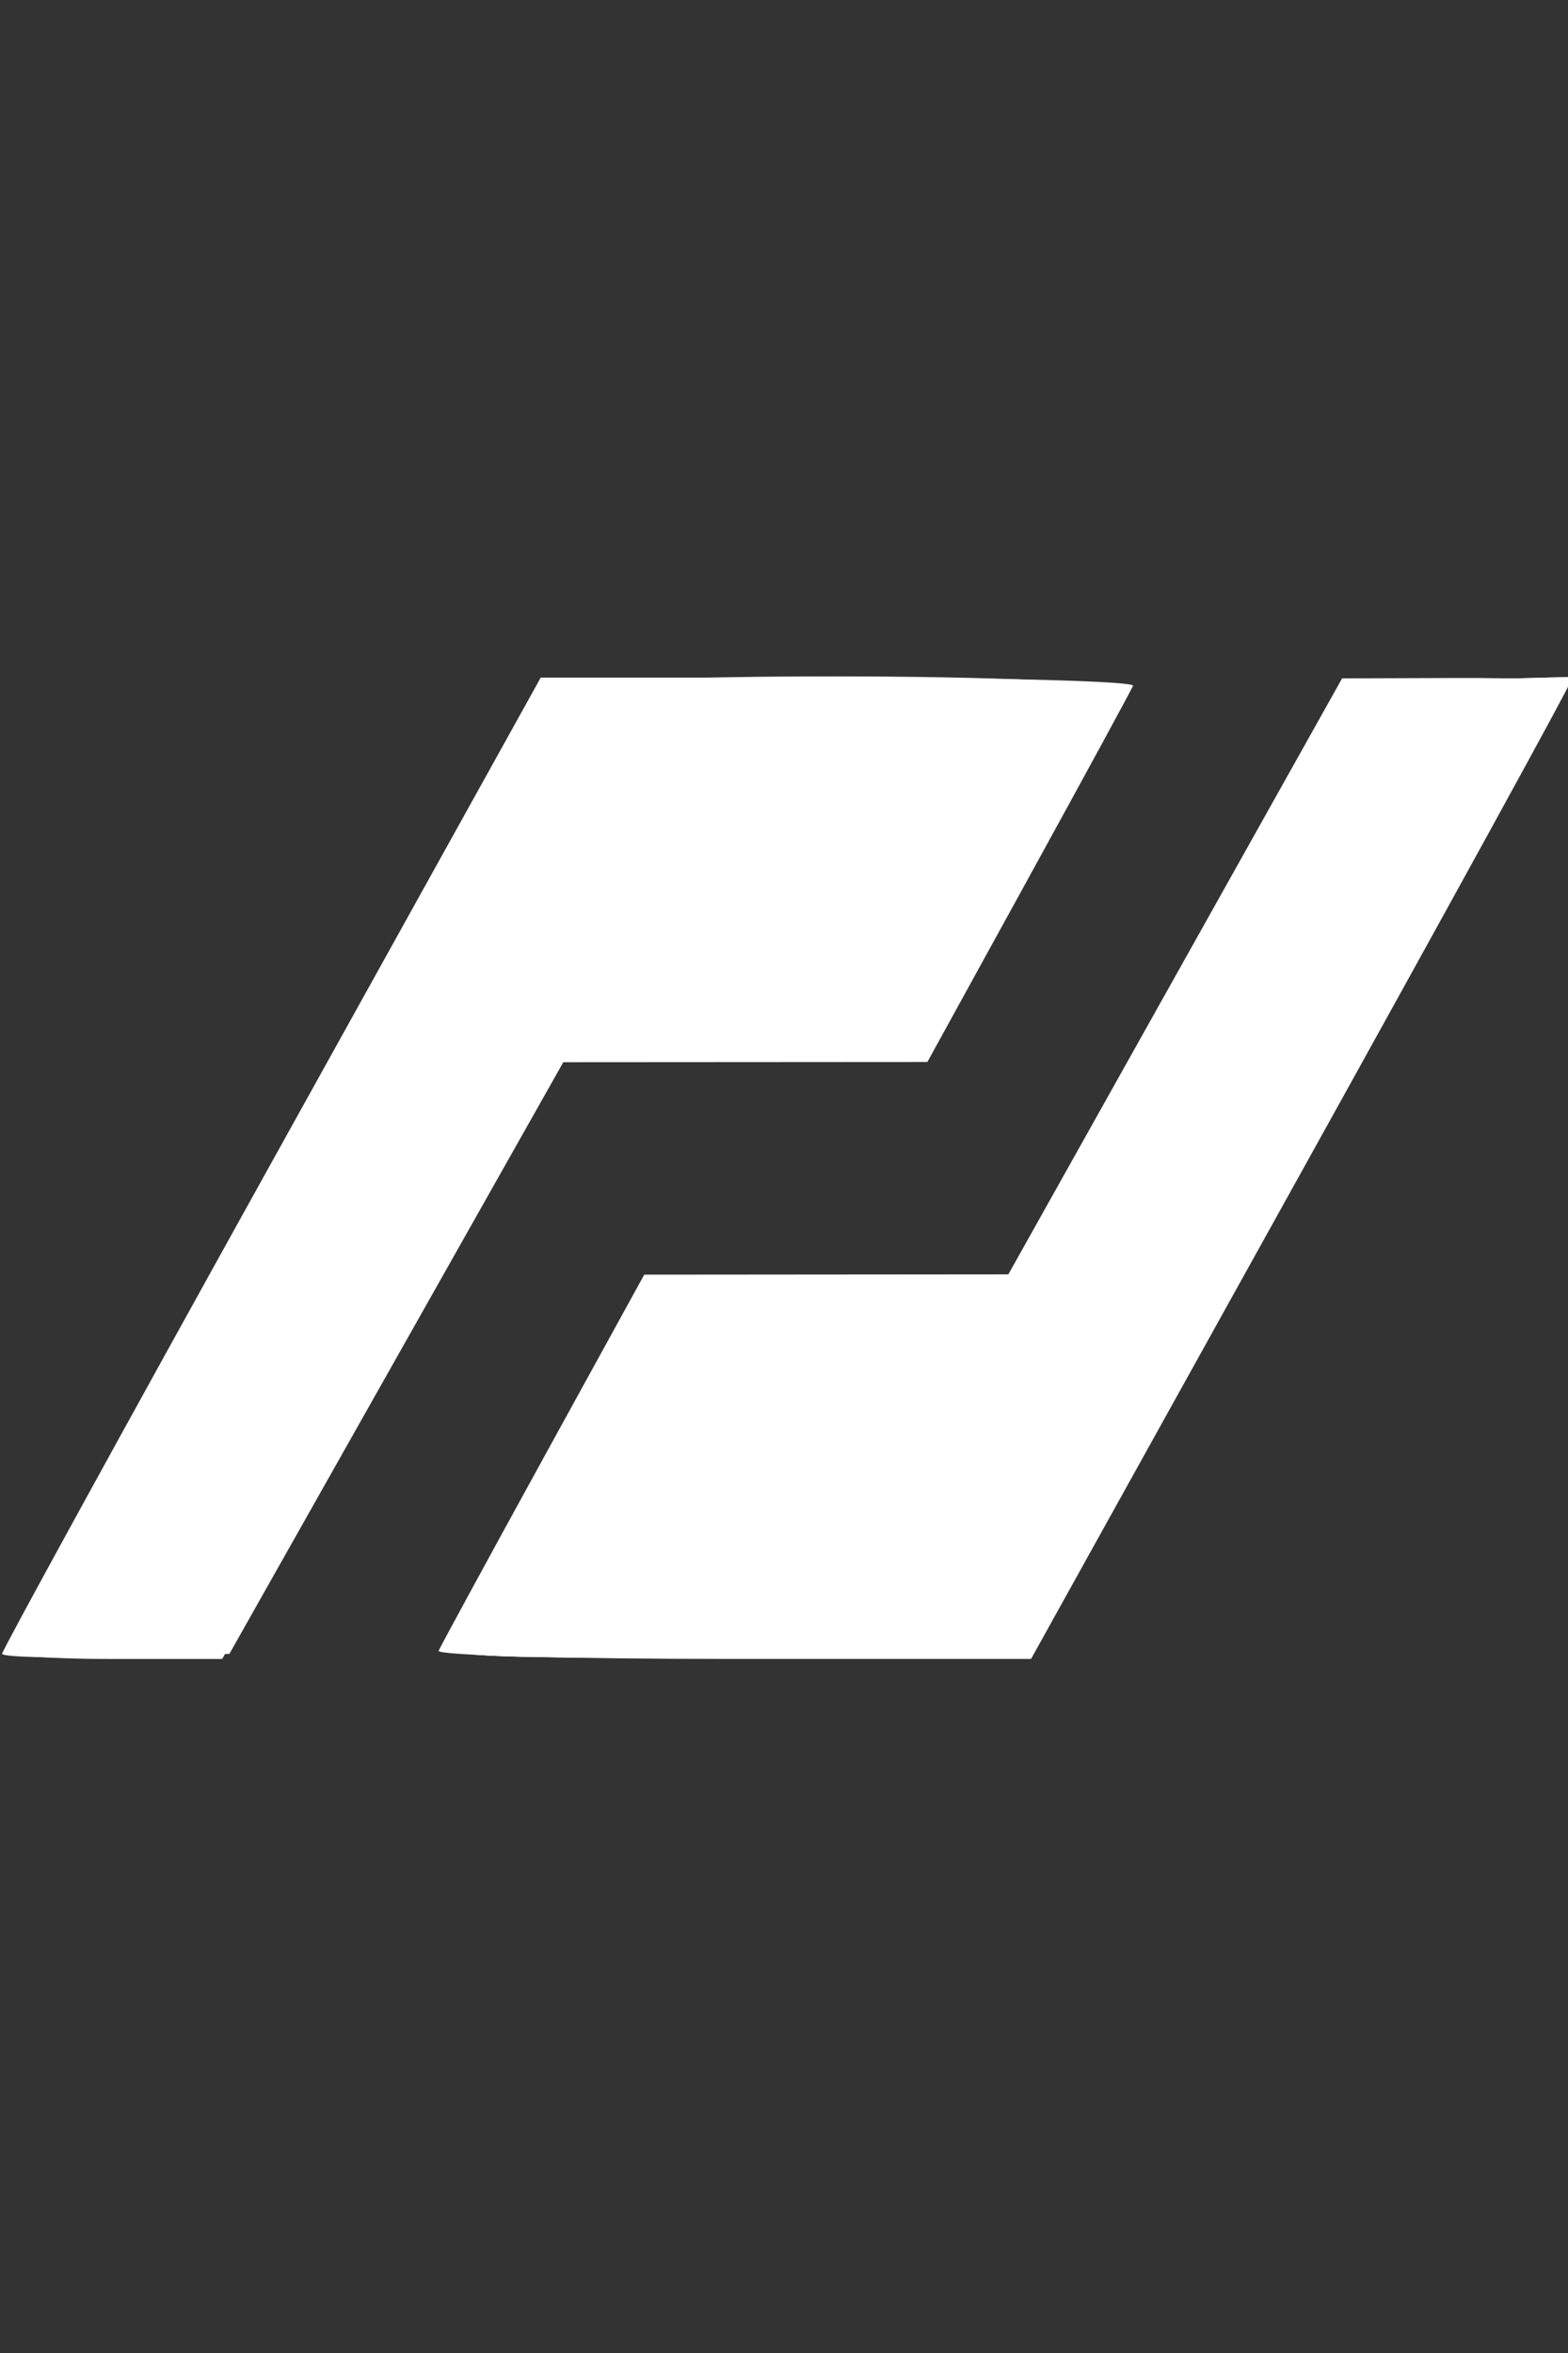 <?xml version="1.0" encoding="UTF-8" standalone="no"?>
<!-- Created with Inkscape (http://www.inkscape.org/) -->

<svg
   xmlns:dc="http://purl.org/dc/elements/1.1/"
   xmlns:cc="http://creativecommons.org/ns#"
   xmlns:rdf="http://www.w3.org/1999/02/22-rdf-syntax-ns#"
   xmlns:svg="http://www.w3.org/2000/svg"
   xmlns="http://www.w3.org/2000/svg"
   xmlns:sodipodi="http://sodipodi.sourceforge.net/DTD/sodipodi-0.dtd"
   xmlns:inkscape="http://www.inkscape.org/namespaces/inkscape"
   width="20"
   height="30"
   viewBox="0 0 5.292 7.938"
   version="1.1"
   id="svg8"
   inkscape:version="0.92.2 (5c3e80d, 2017-08-06)"
   sodipodi:docname="bitmex-white.svg"
   inkscape:export-filename="bitmex-white.png"
   inkscape:export-xdpi="96"
   inkscape:export-ydpi="96">
  <rect x="0" y="0" width="5.292" height="7.938" fill="#333333" stroke="none"/>
  <defs
     id="defs2" />
  <sodipodi:namedview
     id="base"
     pagecolor="#ffffff"
     bordercolor="#666666"
     borderopacity="1.0"
     inkscape:pageopacity="0.0"
     inkscape:pageshadow="2"
     inkscape:zoom="15.839192"
     inkscape:cx="16.018252"
     inkscape:cy="22.553603"
     inkscape:document-units="mm"
     inkscape:current-layer="layer1"
     showgrid="false"
     inkscape:pagecheckerboard="true"
     units="px"
     height="31px"
     inkscape:window-width="1920"
     inkscape:window-height="1015"
     inkscape:window-x="0"
     inkscape:window-y="0"
     inkscape:window-maximized="1" />
  <g
     inkscape:label="Layer 1"
     inkscape:groupmode="layer"
     id="layer1"
     transform="translate(0,-289.062)">
    <g
       id="g4569"
       transform="matrix(0.129,0,0,0.129,-9.067,277.2)"
       style="fill:#ffffff;fill-opacity:1;stroke:none;stroke-width:7.764">
      <path
         style="fill:#ffffff;fill-opacity:1;stroke:none;stroke-width:7.764"
         d="m 70.341,135.203 c 0,-0.085 3.171,-5.863 7.046,-12.841 l 7.046,-12.687 h 7.793 c 4.286,0 7.753,0.096 7.704,0.213 -0.049,0.117 -1.279,2.379 -2.734,5.026 l -2.646,4.812 -4.763,0.003 -4.763,0.003 -4.368,7.737 -4.368,7.737 -2.974,0.075 c -1.636,0.041 -2.974,0.006 -2.974,-0.079 z m 11.421,-0.077 c 0.049,-0.117 1.279,-2.379 2.734,-5.026 l 2.646,-4.812 4.763,-0.004 4.763,-0.004 4.366,-7.793 4.366,-7.793 2.977,-0.01 c 1.637,-0.006 2.977,0.055 2.977,0.135 0,0.08 -3.171,5.854 -7.046,12.832 l -7.046,12.687 h -7.793 c -4.286,0 -7.753,-0.096 -7.704,-0.213 z"
         id="path4577"
         inkscape:connector-curvature="0" />
      <path
         style="fill:#ffffff;fill-opacity:1;stroke:none;stroke-width:7.764"
         d="m 70.424,135.141 c 0.063,-0.109 3.179,-5.735 6.925,-12.502 3.746,-6.767 6.931,-12.452 7.078,-12.634 0.398,-0.493 15.359,-0.479 15.236,0.014 -0.047,0.189 -1.205,2.389 -2.574,4.889 l -2.489,4.545 -4.785,0.072 -4.785,0.072 -4.465,7.871 -4.465,7.871 h -2.895 c -1.592,0 -2.843,-0.089 -2.781,-0.198 z m 11.605,-0.143 c 0.047,-0.192 1.203,-2.394 2.568,-4.893 l 2.482,-4.543 4.792,-0.072 4.792,-0.072 4.418,-7.805 4.418,-7.805 2.947,-0.075 2.947,-0.075 -0.692,1.266 c -0.381,0.696 -3.575,6.445 -7.099,12.775 l -6.407,11.509 -7.627,0.07 c -6.216,0.057 -7.611,0.006 -7.541,-0.279 z"
         id="path4575"
         inkscape:connector-curvature="0" />
      <path
         style="fill:#ffffff;fill-opacity:1;stroke:none;stroke-width:7.764"
         d="m 82.029,134.998 c 0.047,-0.192 1.203,-2.394 2.568,-4.893 l 2.482,-4.543 4.792,-0.072 4.792,-0.072 4.418,-7.805 4.418,-7.805 2.947,-0.075 2.947,-0.075 -0.692,1.266 c -0.381,0.696 -3.575,6.445 -7.099,12.775 l -6.407,11.509 -7.627,0.07 c -6.216,0.057 -7.611,0.006 -7.541,-0.279 z m -11.354,-0.112 c 0.061,-0.114 3.187,-5.774 6.946,-12.577 l 6.834,-12.369 h 7.643 7.643 l -1.209,2.183 c -0.665,1.201 -1.833,3.343 -2.595,4.761 l -1.386,2.578 -4.766,10e-4 -4.766,0.001 -4.383,7.739 -4.383,7.739 -2.845,0.075 c -1.564,0.041 -2.794,-0.018 -2.733,-0.132 z"
         id="path4573"
         inkscape:connector-curvature="0" />
      <path
         style="fill:#ffffff;fill-opacity:1;stroke:none;stroke-width:7.764"
         d="m 82.902,133.421 c 0.5,-0.909 1.663,-3.023 2.584,-4.696 l 1.675,-3.043 4.821,-0.132 4.821,-0.132 4.337,-7.673 4.337,-7.673 2.826,-0.075 2.826,-0.075 -1.145,2.079 c -0.63,1.143 -3.764,6.801 -6.966,12.573 l -5.821,10.494 -7.602,0.004 -7.602,0.004 0.909,-1.654 z"
         id="path4571"
         inkscape:connector-curvature="0" />
    </g>
  </g>
</svg>
